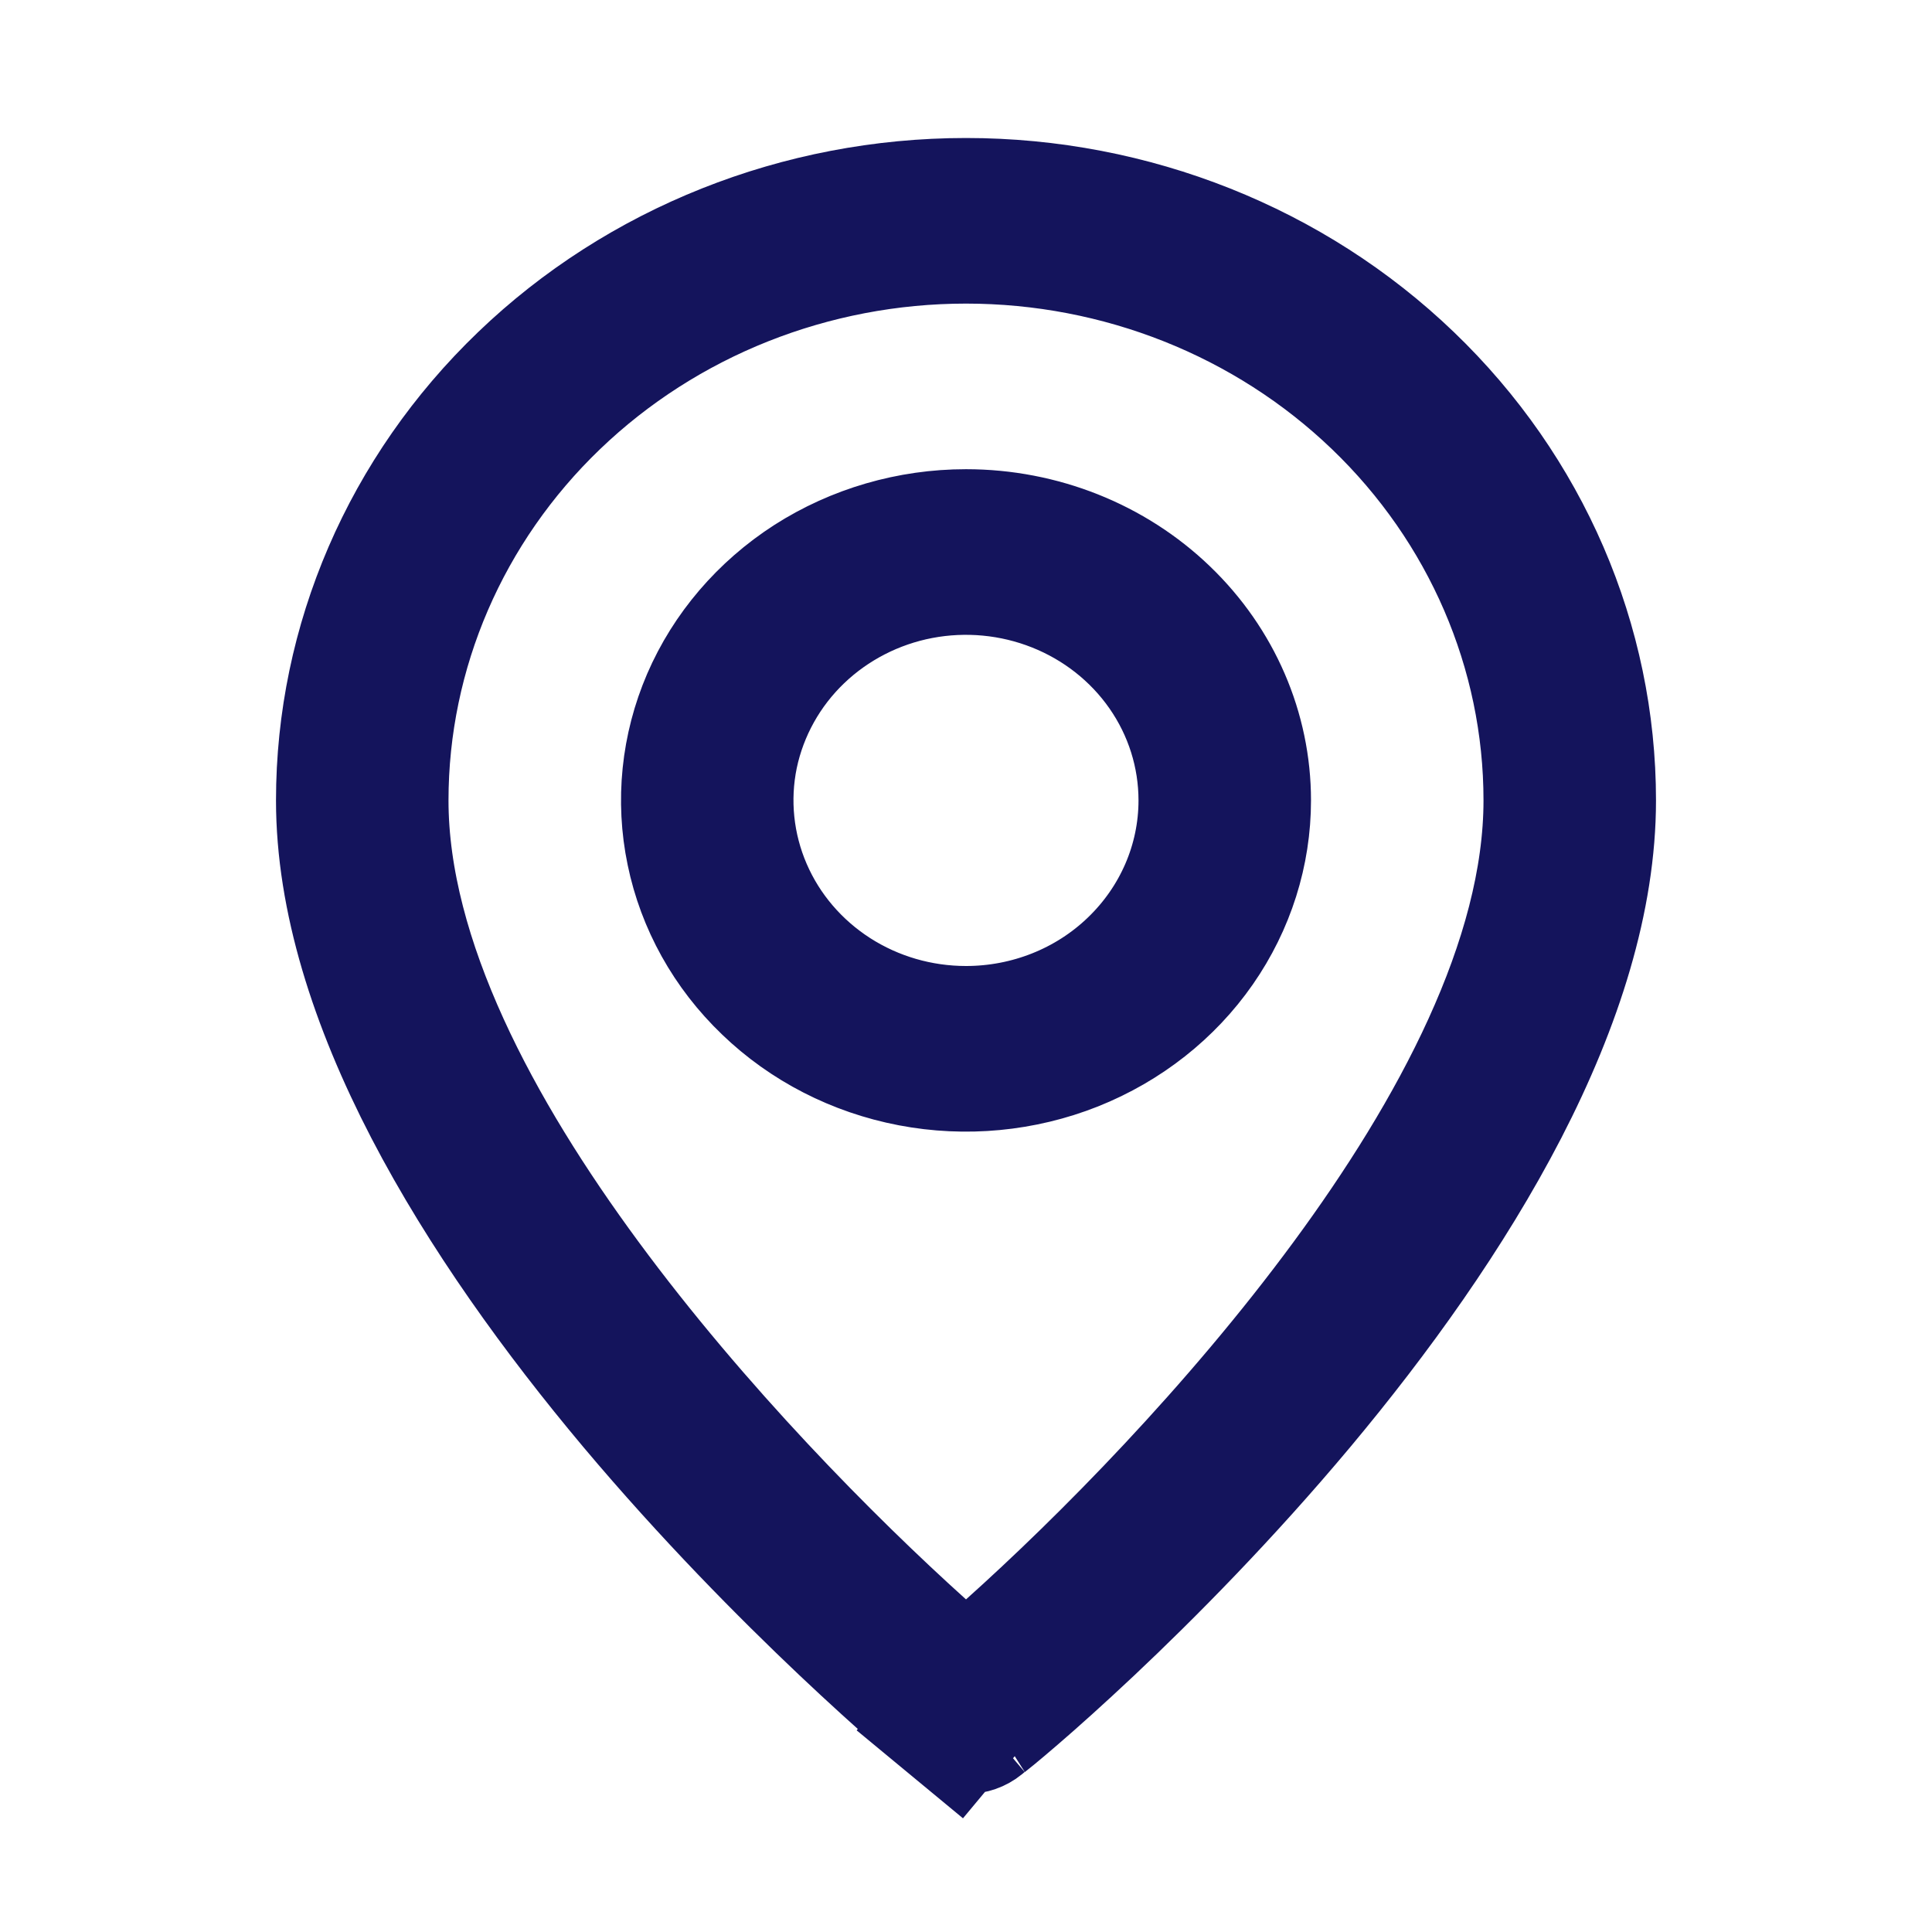 <svg width="14" height="14" viewBox="0 0 14 14" fill="none" xmlns="http://www.w3.org/2000/svg">
<g id="Location">
<path id="Vector" d="M7.116 12.449L7.102 12.459L7.089 12.47C7.067 12.488 7.035 12.5 7 12.5C6.965 12.5 6.933 12.488 6.911 12.47L6.594 12.856L6.914 12.472L6.913 12.471C6.819 12.393 5.702 11.463 4.609 10.163C4.061 9.51 3.529 8.775 3.135 8.017C2.74 7.256 2.5 6.501 2.5 5.8C2.5 4.666 2.969 3.575 3.811 2.767C4.653 1.958 5.8 1.5 7 1.5C8.2 1.5 9.347 1.958 10.189 2.767C11.031 3.575 11.5 4.666 11.5 5.8C11.5 6.501 11.262 7.257 10.869 8.018C10.477 8.776 9.948 9.511 9.402 10.164C8.857 10.815 8.304 11.374 7.873 11.78C7.658 11.982 7.475 12.146 7.34 12.262C7.272 12.321 7.217 12.367 7.177 12.4C7.132 12.437 7.114 12.45 7.116 12.449ZM6.665 11.961L6.999 12.262L7.334 11.962C8.017 11.35 8.98 10.378 9.777 9.295C10.558 8.234 11.25 6.973 11.25 5.8C11.25 4.706 10.797 3.661 9.998 2.894C9.199 2.127 8.121 1.7 7 1.7C5.879 1.7 4.801 2.127 4.002 2.894C3.203 3.661 2.75 4.706 2.75 5.8C2.75 6.973 3.442 8.233 4.223 9.293C5.02 10.375 5.983 11.347 6.665 11.961ZM5.881 4.225C6.211 4.014 6.6 3.9 7 3.9C7.537 3.9 8.048 4.105 8.421 4.464C8.794 4.822 9 5.303 9 5.8C9 6.171 8.885 6.536 8.668 6.848C8.451 7.16 8.14 7.406 7.772 7.553C7.404 7.699 6.998 7.738 6.606 7.663C6.214 7.588 5.857 7.404 5.579 7.136C5.3 6.869 5.113 6.531 5.038 6.167C4.962 5.802 5.001 5.424 5.149 5.08C5.298 4.735 5.552 4.437 5.881 4.225ZM6.036 7.219C6.323 7.403 6.658 7.5 7 7.5C7.458 7.5 7.901 7.326 8.23 7.009C8.56 6.692 8.75 6.258 8.75 5.8C8.75 5.459 8.645 5.128 8.45 4.848C8.255 4.568 7.98 4.353 7.663 4.227C7.346 4.101 6.998 4.068 6.662 4.132C6.327 4.196 6.016 4.355 5.77 4.591C5.524 4.827 5.354 5.131 5.284 5.464C5.215 5.798 5.251 6.144 5.386 6.457C5.521 6.77 5.748 7.034 6.036 7.219Z" stroke="#14145C"/>
</g>
</svg>
